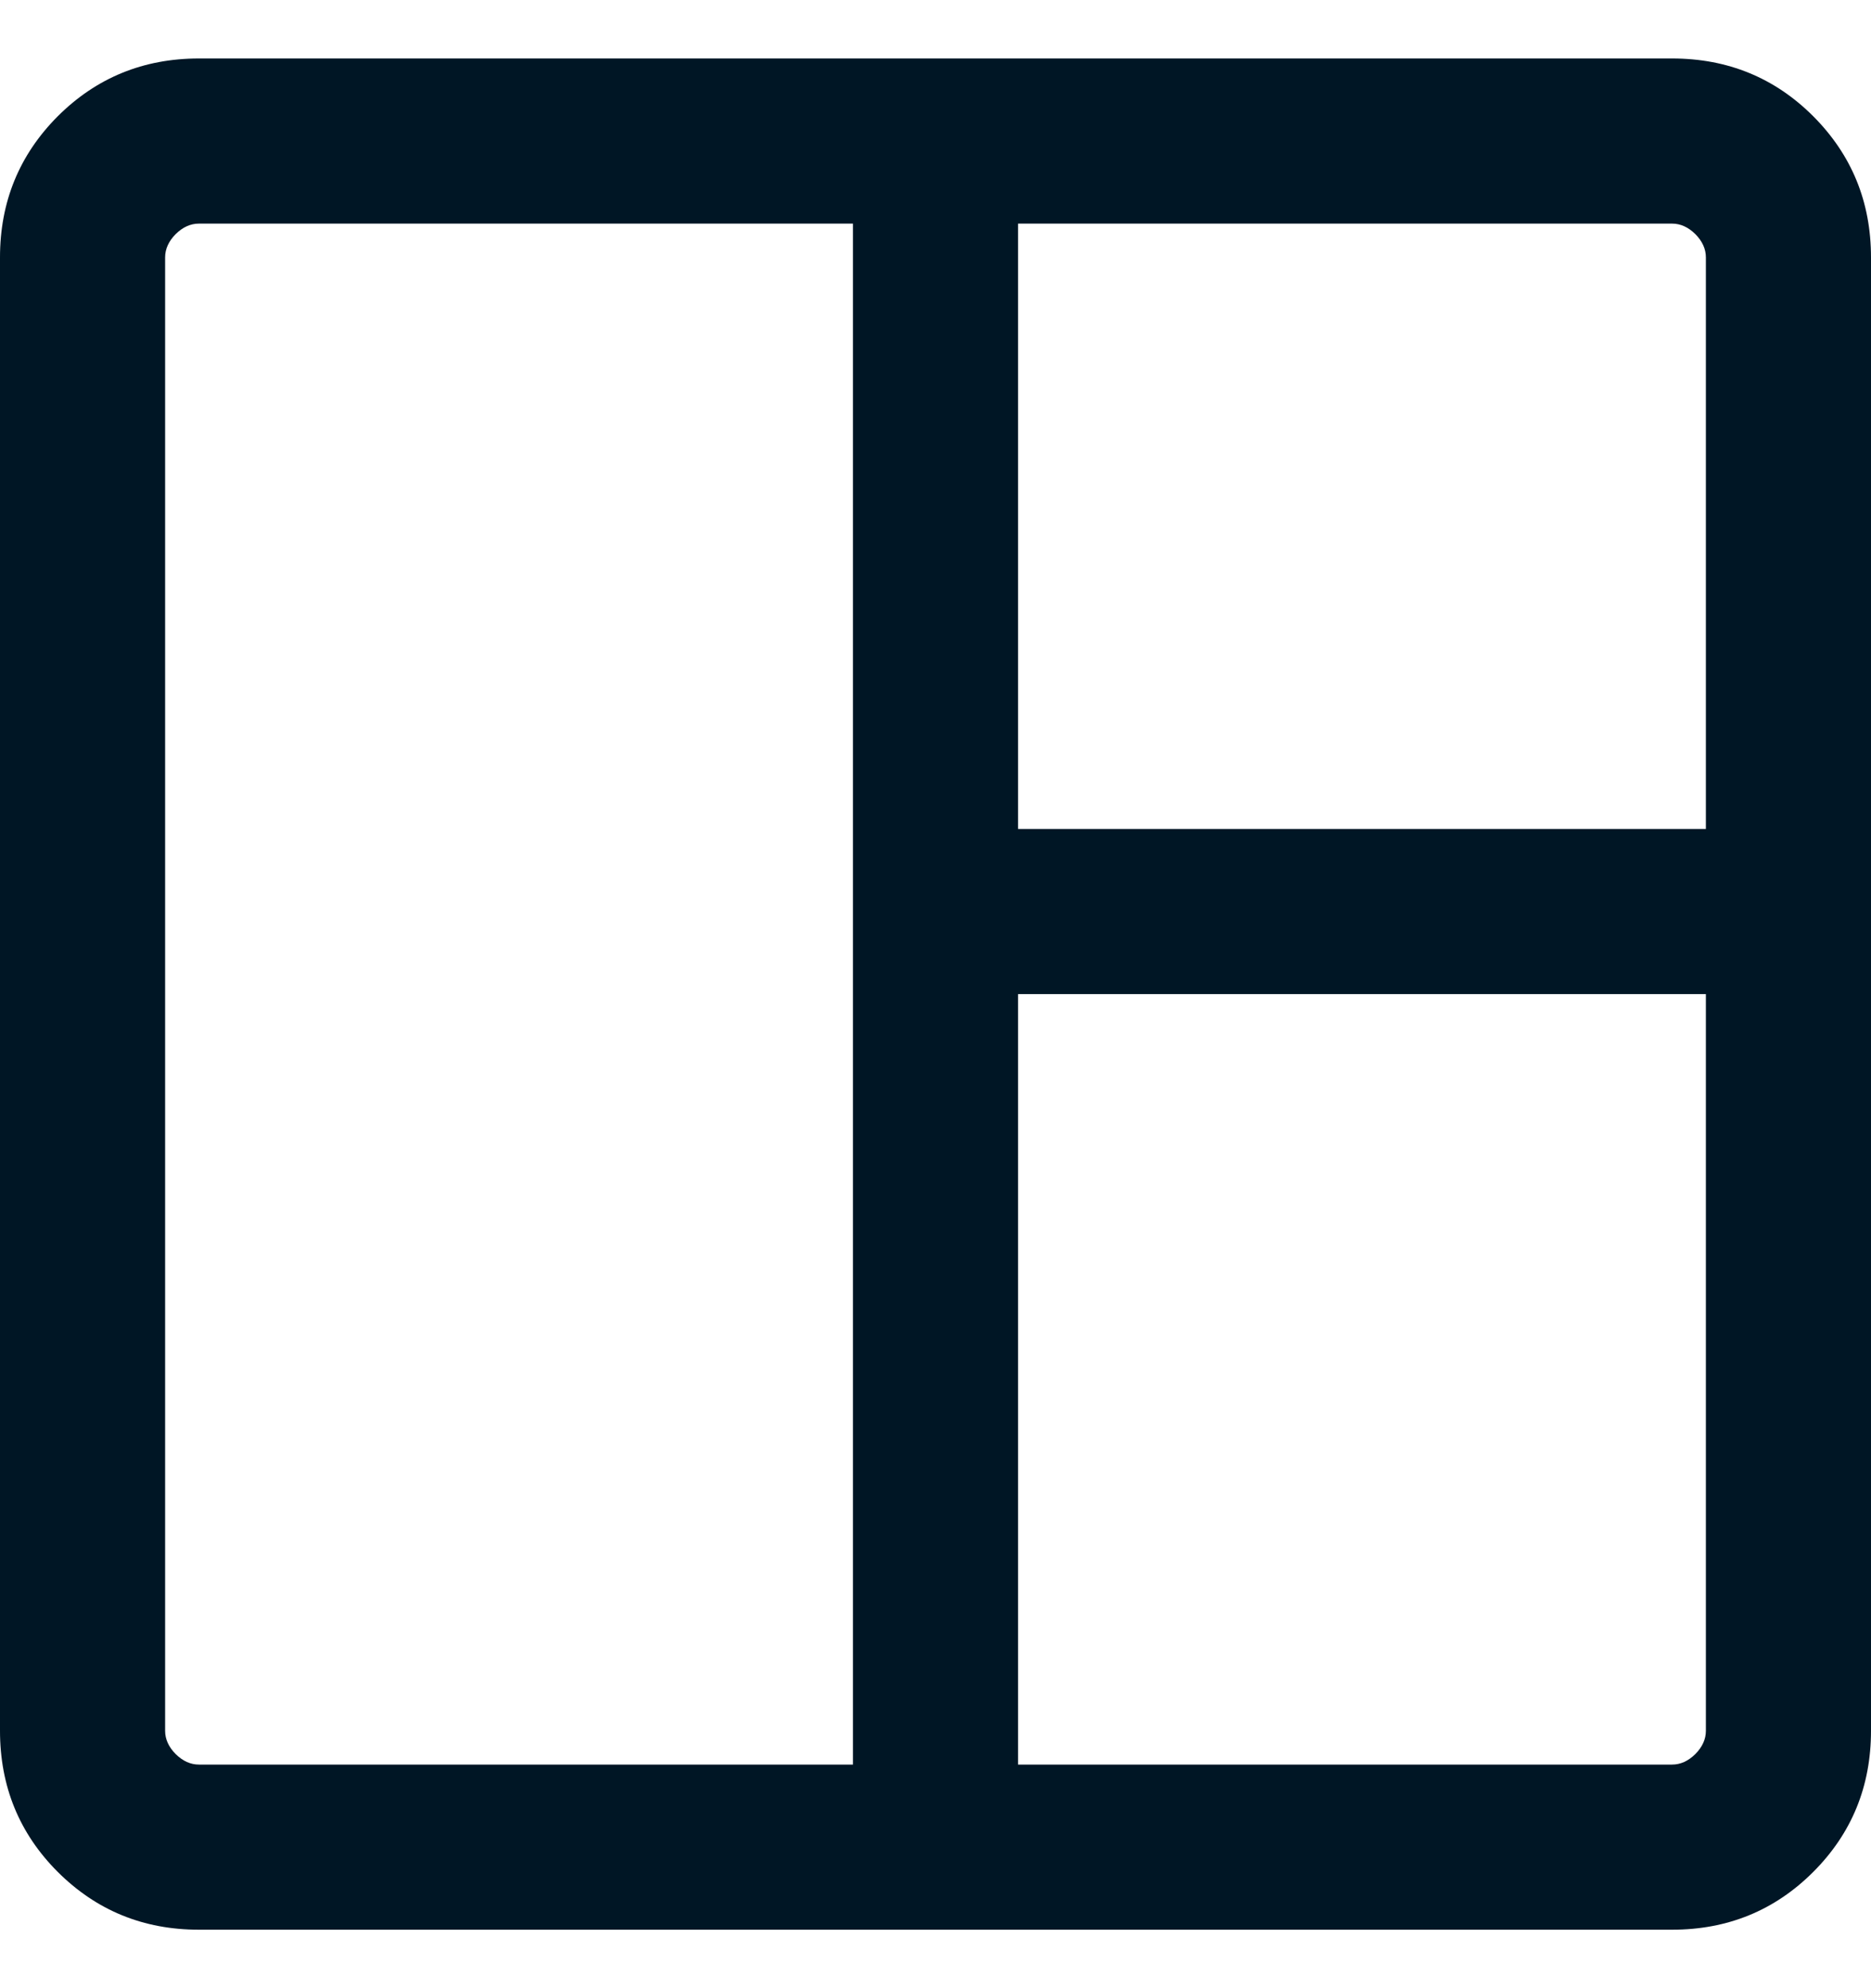 <svg width="16" height="17" viewBox="0 0 16 17" fill="none" xmlns="http://www.w3.org/2000/svg">
<path d="M1.701 16.5C1.226 16.5 0.824 16.335 0.494 16.006C0.165 15.677 0 15.274 0 14.799V2.201C0 1.726 0.165 1.324 0.494 0.994C0.824 0.665 1.226 0.5 1.701 0.5H14.299C14.774 0.5 15.177 0.665 15.506 0.994C15.835 1.324 16 1.726 16 2.201V14.799C16 15.274 15.835 15.677 15.506 16.006C15.177 16.335 14.774 16.5 14.299 16.5H1.701ZM1.701 15.088H7.294V1.912H1.701C1.629 1.912 1.563 1.942 1.502 2.002C1.442 2.063 1.412 2.129 1.412 2.201V14.799C1.412 14.871 1.442 14.937 1.502 14.998C1.563 15.058 1.629 15.088 1.701 15.088ZM8.706 15.088H14.299C14.371 15.088 14.437 15.058 14.498 14.998C14.558 14.937 14.588 14.871 14.588 14.799V8.5H8.706V15.088ZM8.706 7.088H14.588V2.201C14.588 2.129 14.558 2.063 14.498 2.002C14.437 1.942 14.371 1.912 14.299 1.912H8.706V7.088Z" fill="#001625"/>
</svg>
